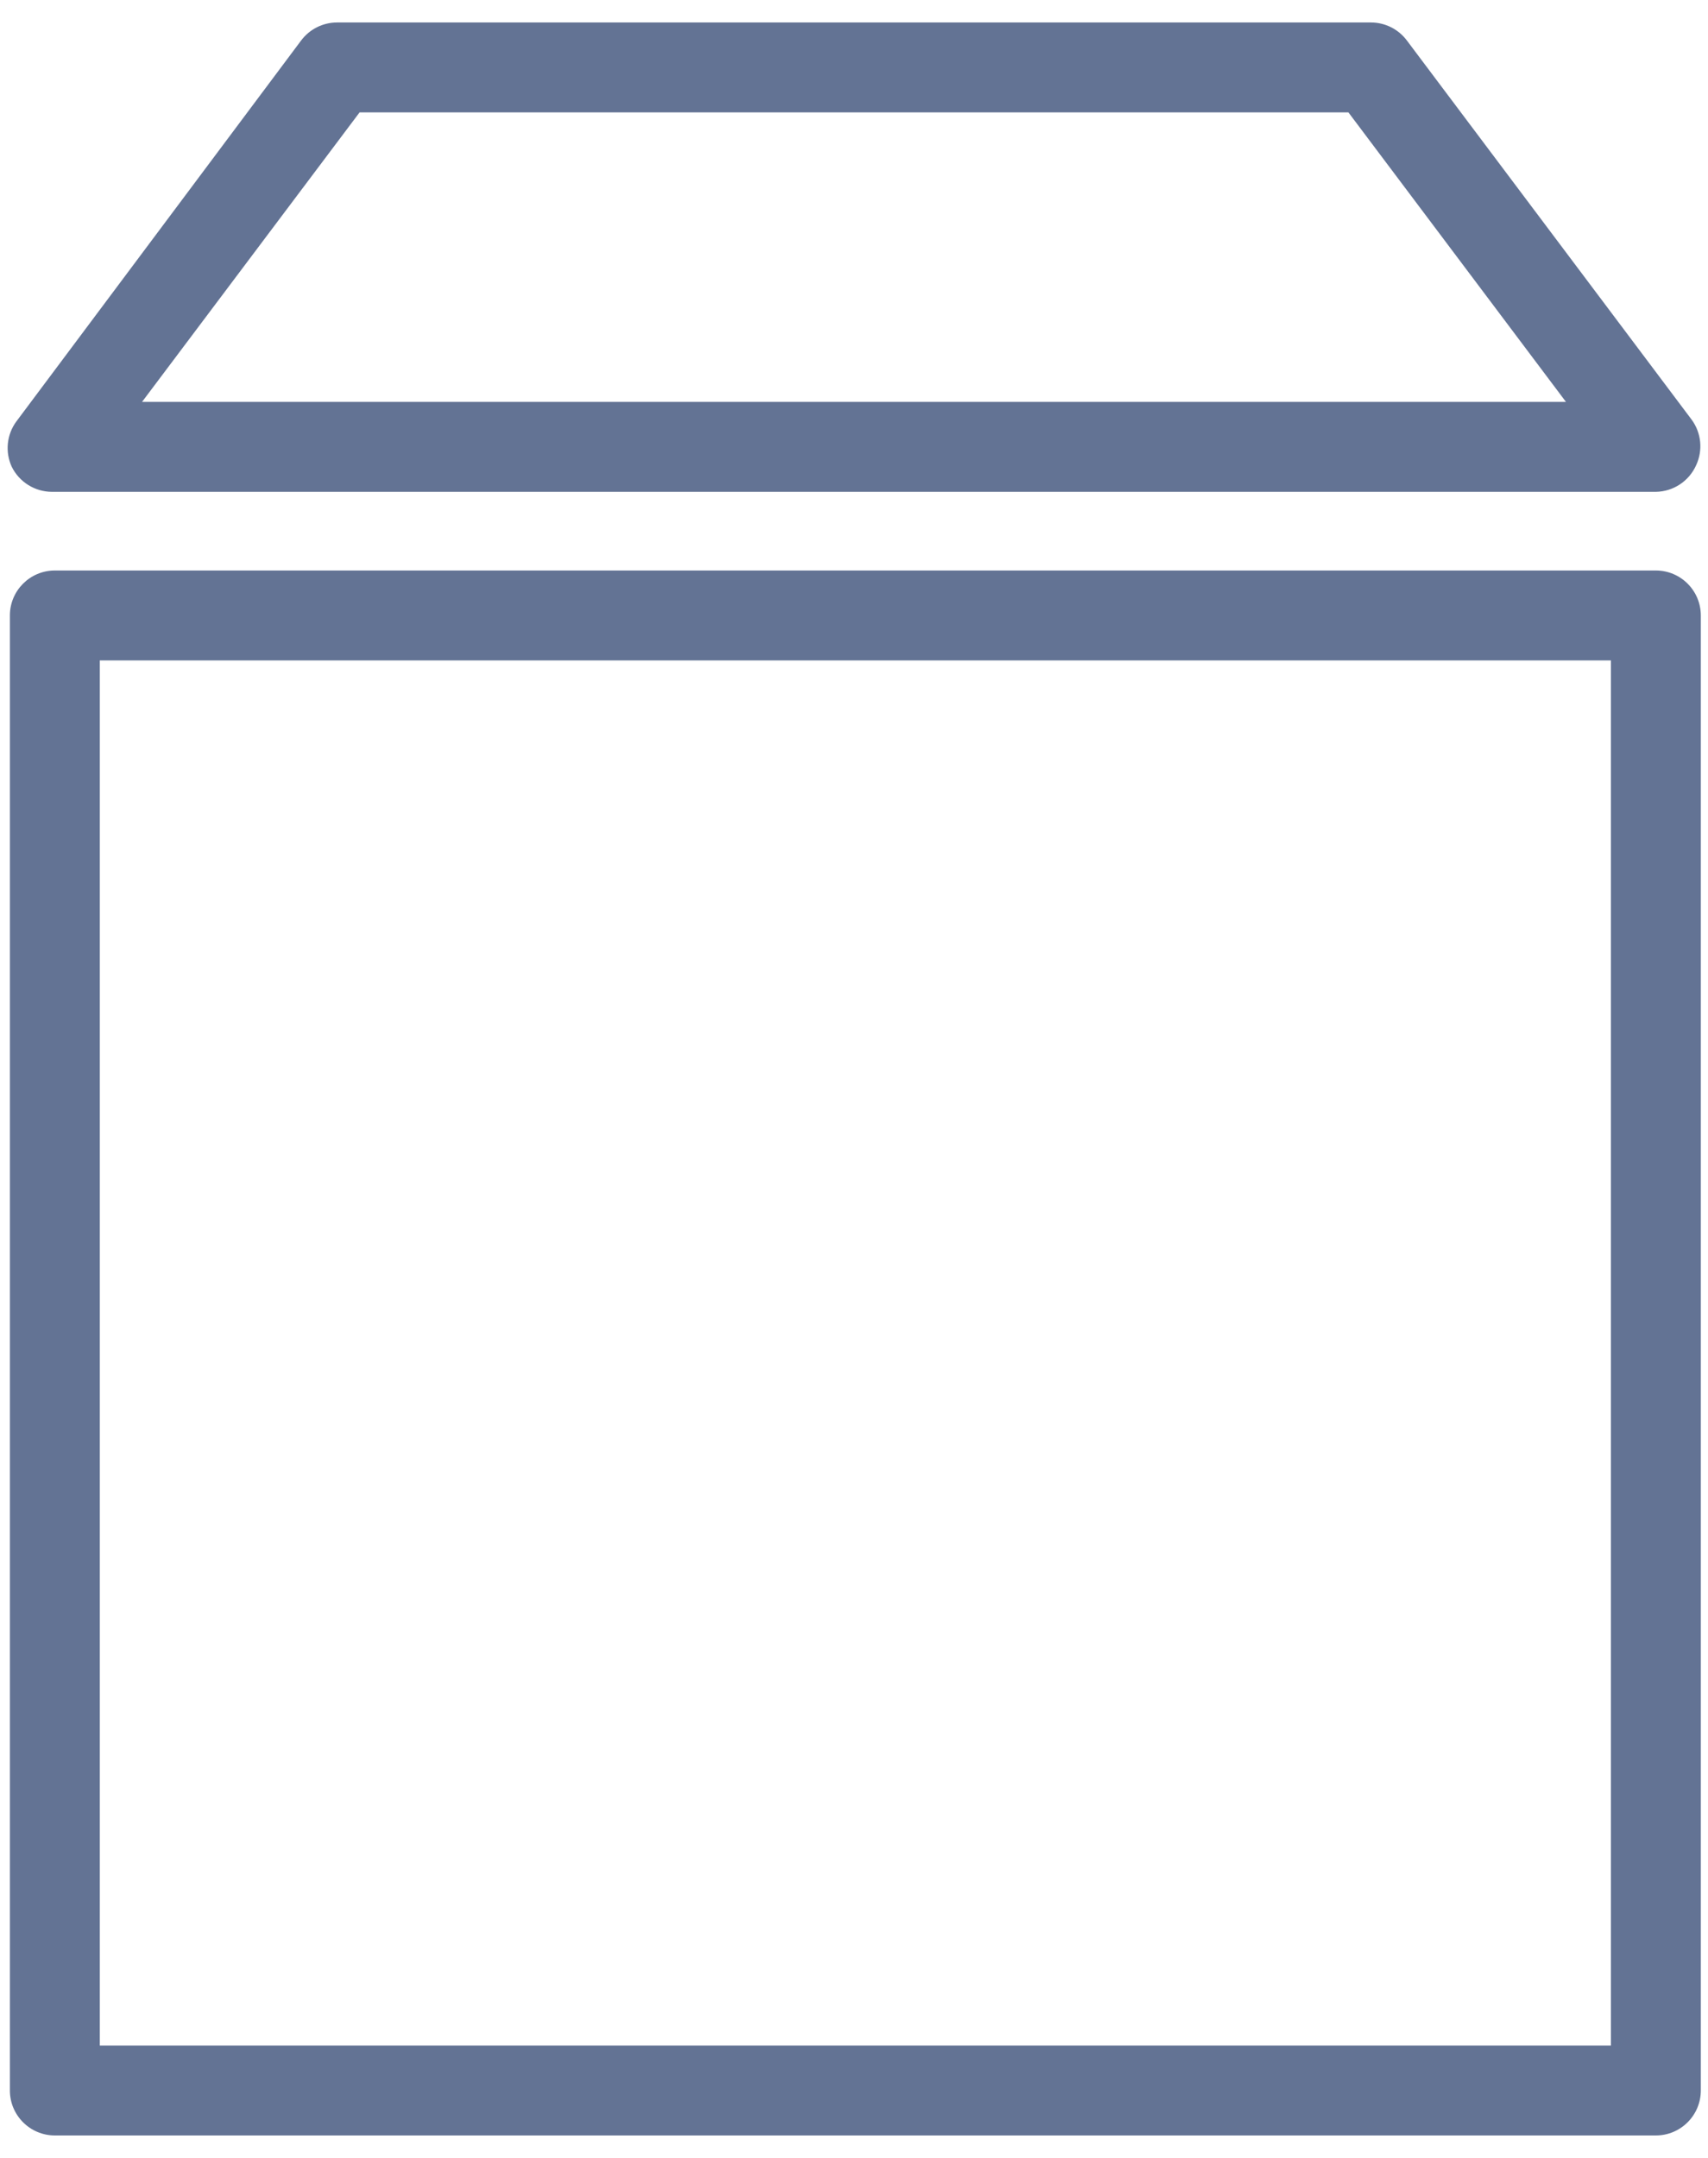 <?xml version="1.0" encoding="UTF-8"?>
<svg width="38px" height="48px" viewBox="0 0 38 48" version="1.1" xmlns="http://www.w3.org/2000/svg" xmlns:xlink="http://www.w3.org/1999/xlink">
    <!-- Generator: Sketch 54 (76480) - https://sketchapp.com -->
    <title>Amazon-Elastic-Block-Store-EBS_Volume_light-bg</title>
    <desc>Created with Sketch.</desc>
    <g id="AWS-Icons" stroke="none" stroke-width="1" fill="none" fill-rule="evenodd" opacity="0.8">
        <g id="Storage/Amazon-Elastic-Block-Store-EBS_Volume_light-bg" fill="#3C5079" fill-rule="nonzero">
            <g id="Amazon-Elastic-Block-Store-EBS_Volume_light-bg">
                <path d="M36.84,47.5 L1.22,47.5 C0.668,47.5 0.22,47.052 0.22,46.5 L0.22,13.69 C0.22,13.138 0.668,12.69 1.22,12.69 L36.84,12.69 C37.392,12.69 37.84,13.138 37.84,13.69 L37.84,46.5 C37.84,47.052 37.392,47.5 36.84,47.5 Z M2.22,45.5 L35.84,45.5 L35.84,14.69 L2.22,14.69 L2.22,45.5 Z M36.84,10.94 L1.16,10.94 C0.778,10.941 0.428,10.723 0.26,10.38 C0.111,10.053 0.149,9.671 0.36,9.38 L6.7,0.9 C6.889,0.648 7.185,0.5 7.5,0.5 L30.5,0.5 C30.815,0.5 31.111,0.648 31.3,0.9 L37.64,9.34 C37.851,9.631 37.889,10.013 37.74,10.34 C37.583,10.699 37.232,10.934 36.84,10.94 Z M3.16,8.94 L34.84,8.94 L30,2.5 L8,2.5 L3.16,8.94 Z" id="Combined-Shape"></path>
            </g>
        </g>
    </g>
</svg>